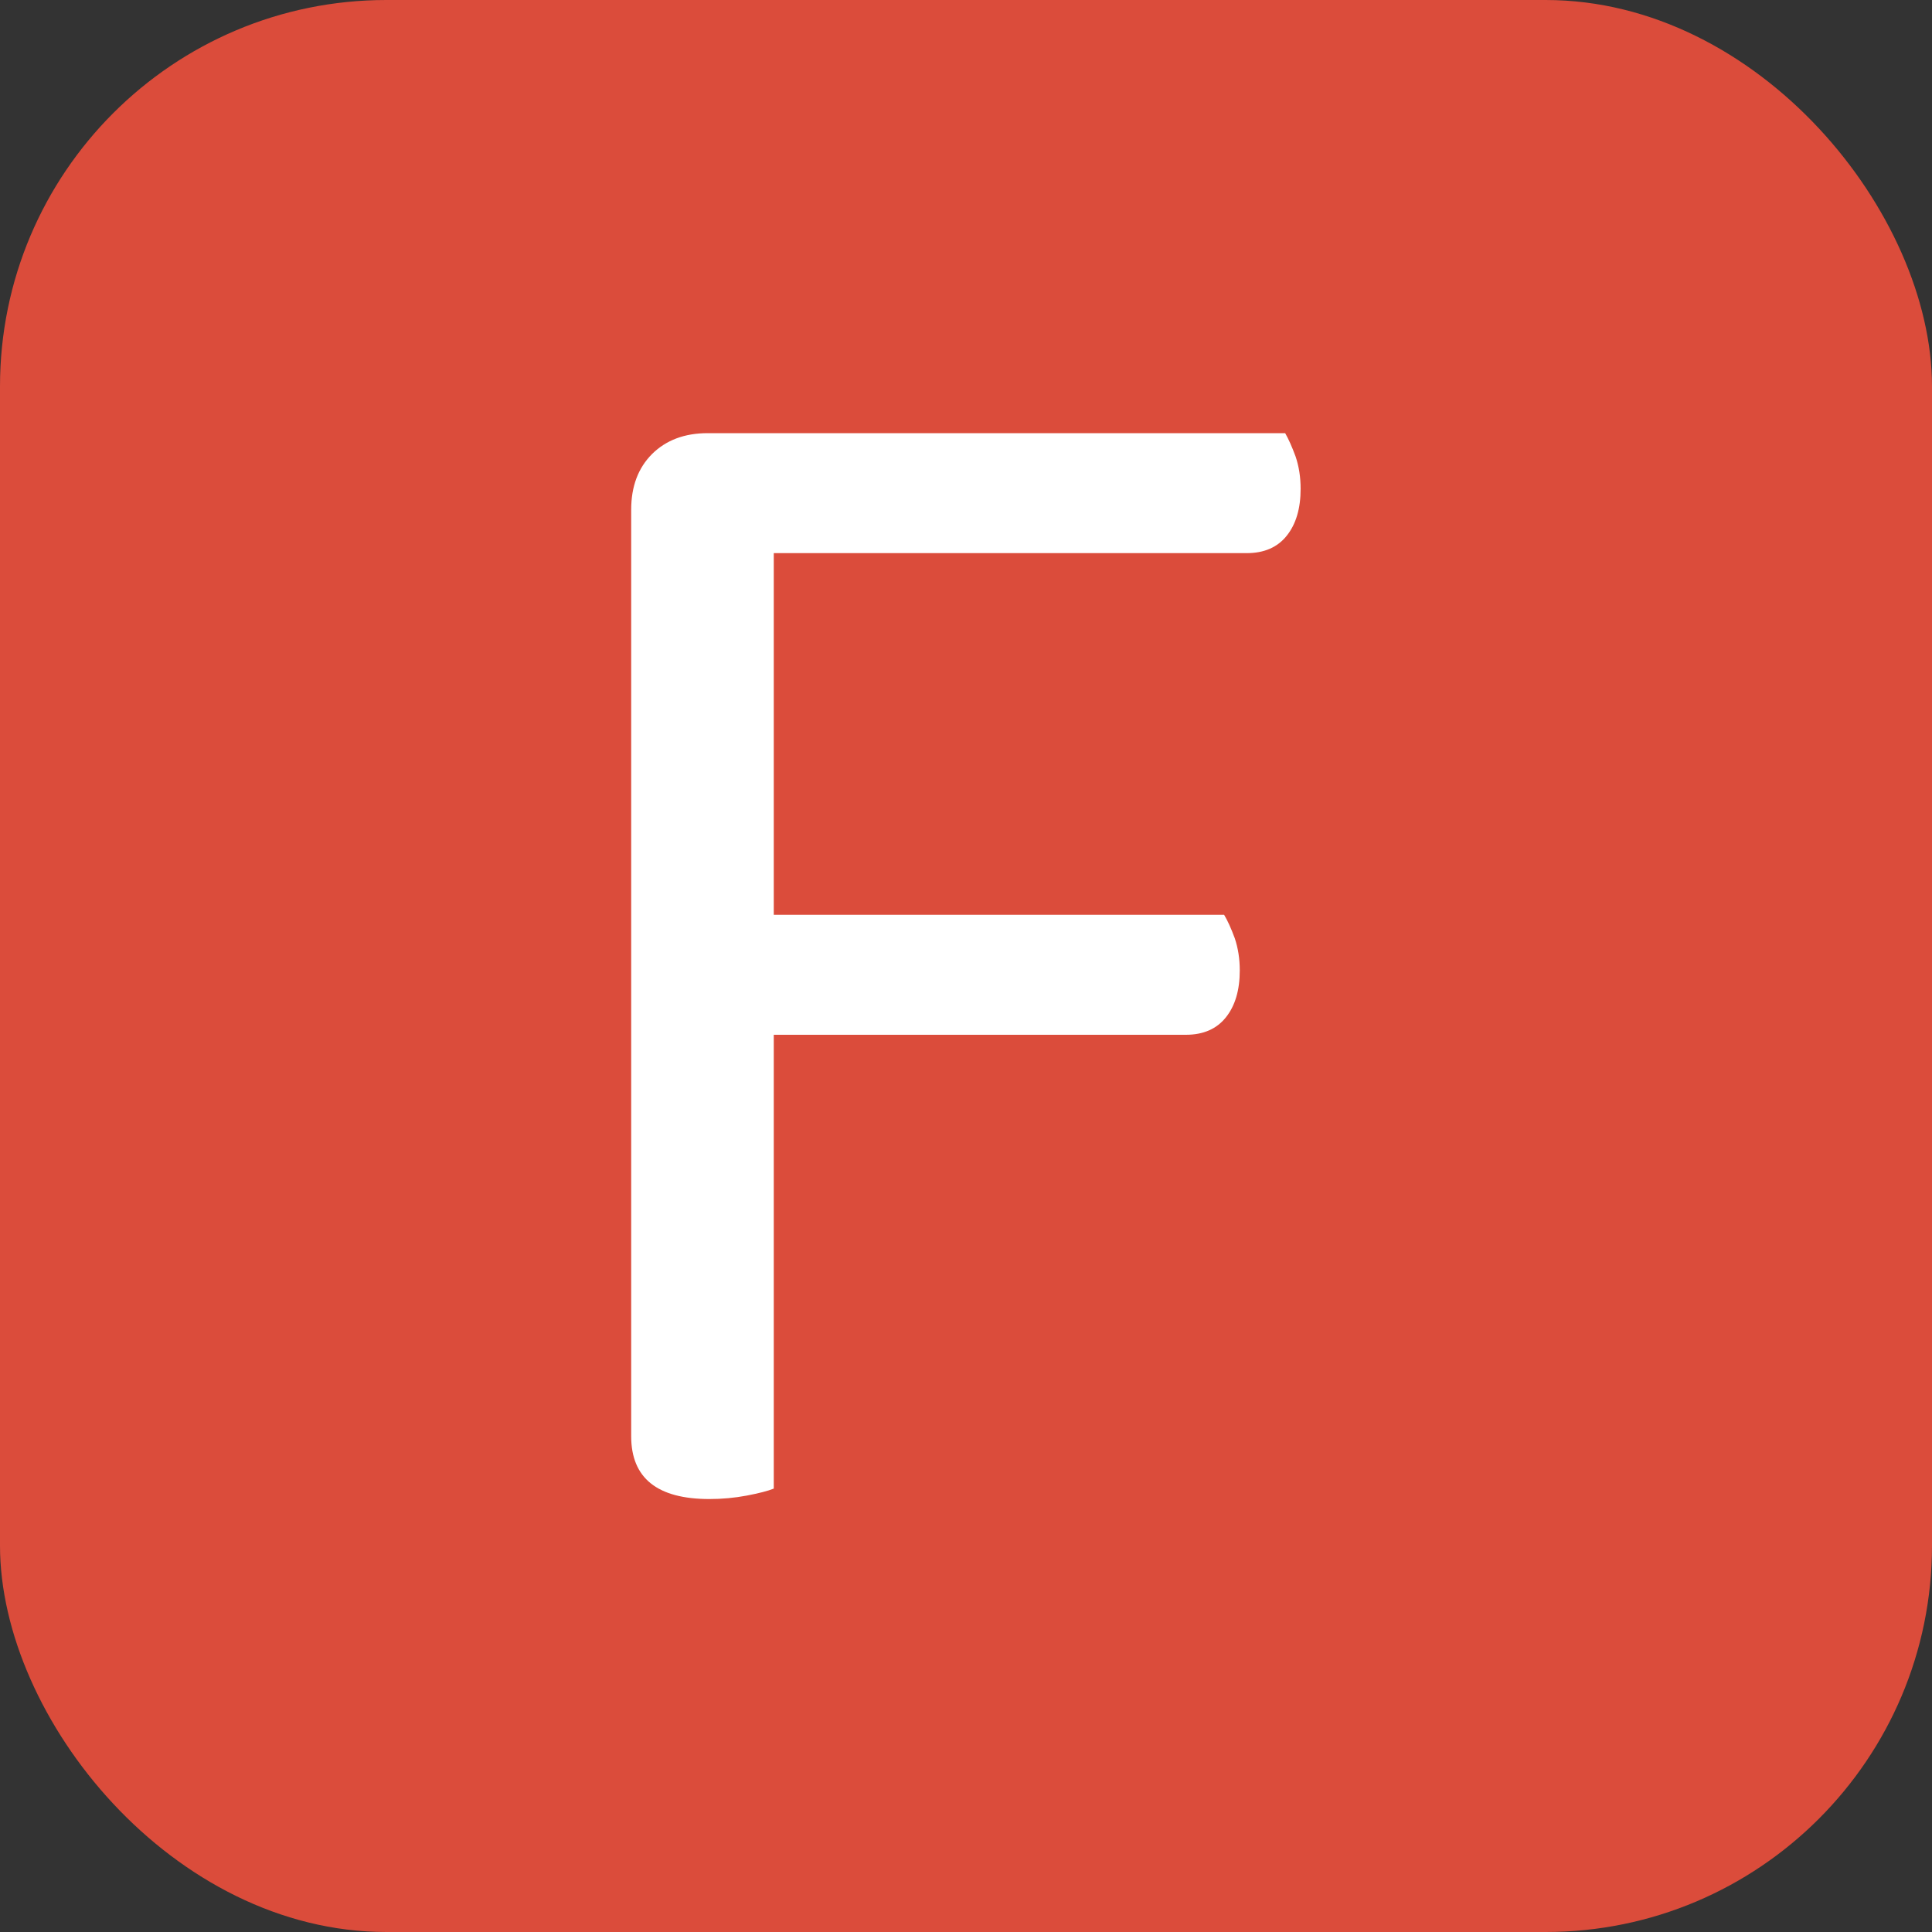 <svg xmlns="http://www.w3.org/2000/svg" width="256" height="256" viewBox="0 0 100 100"><rect x="0" y="0" width="100" height="100" fill="#333333" stroke="none"/><rect width="100" height="100" fill="#db4c3b" rx="20"/><path fill="#fff" d="M36.63 22.42h29.89q.26.45.54 1.21.26.77.26 1.67 0 1.53-.72 2.43-.72.9-2.07.9H40.05v18.72h23.31q.27.45.55 1.21.26.77.26 1.67 0 1.53-.72 2.43-.72.9-2.07.9H40.05v23.49q-.45.18-1.39.36-.95.18-1.94.18-4.05 0-4.05-3.25V26.38q0-1.8 1.08-2.88 1.09-1.08 2.88-1.08Z"/></svg>